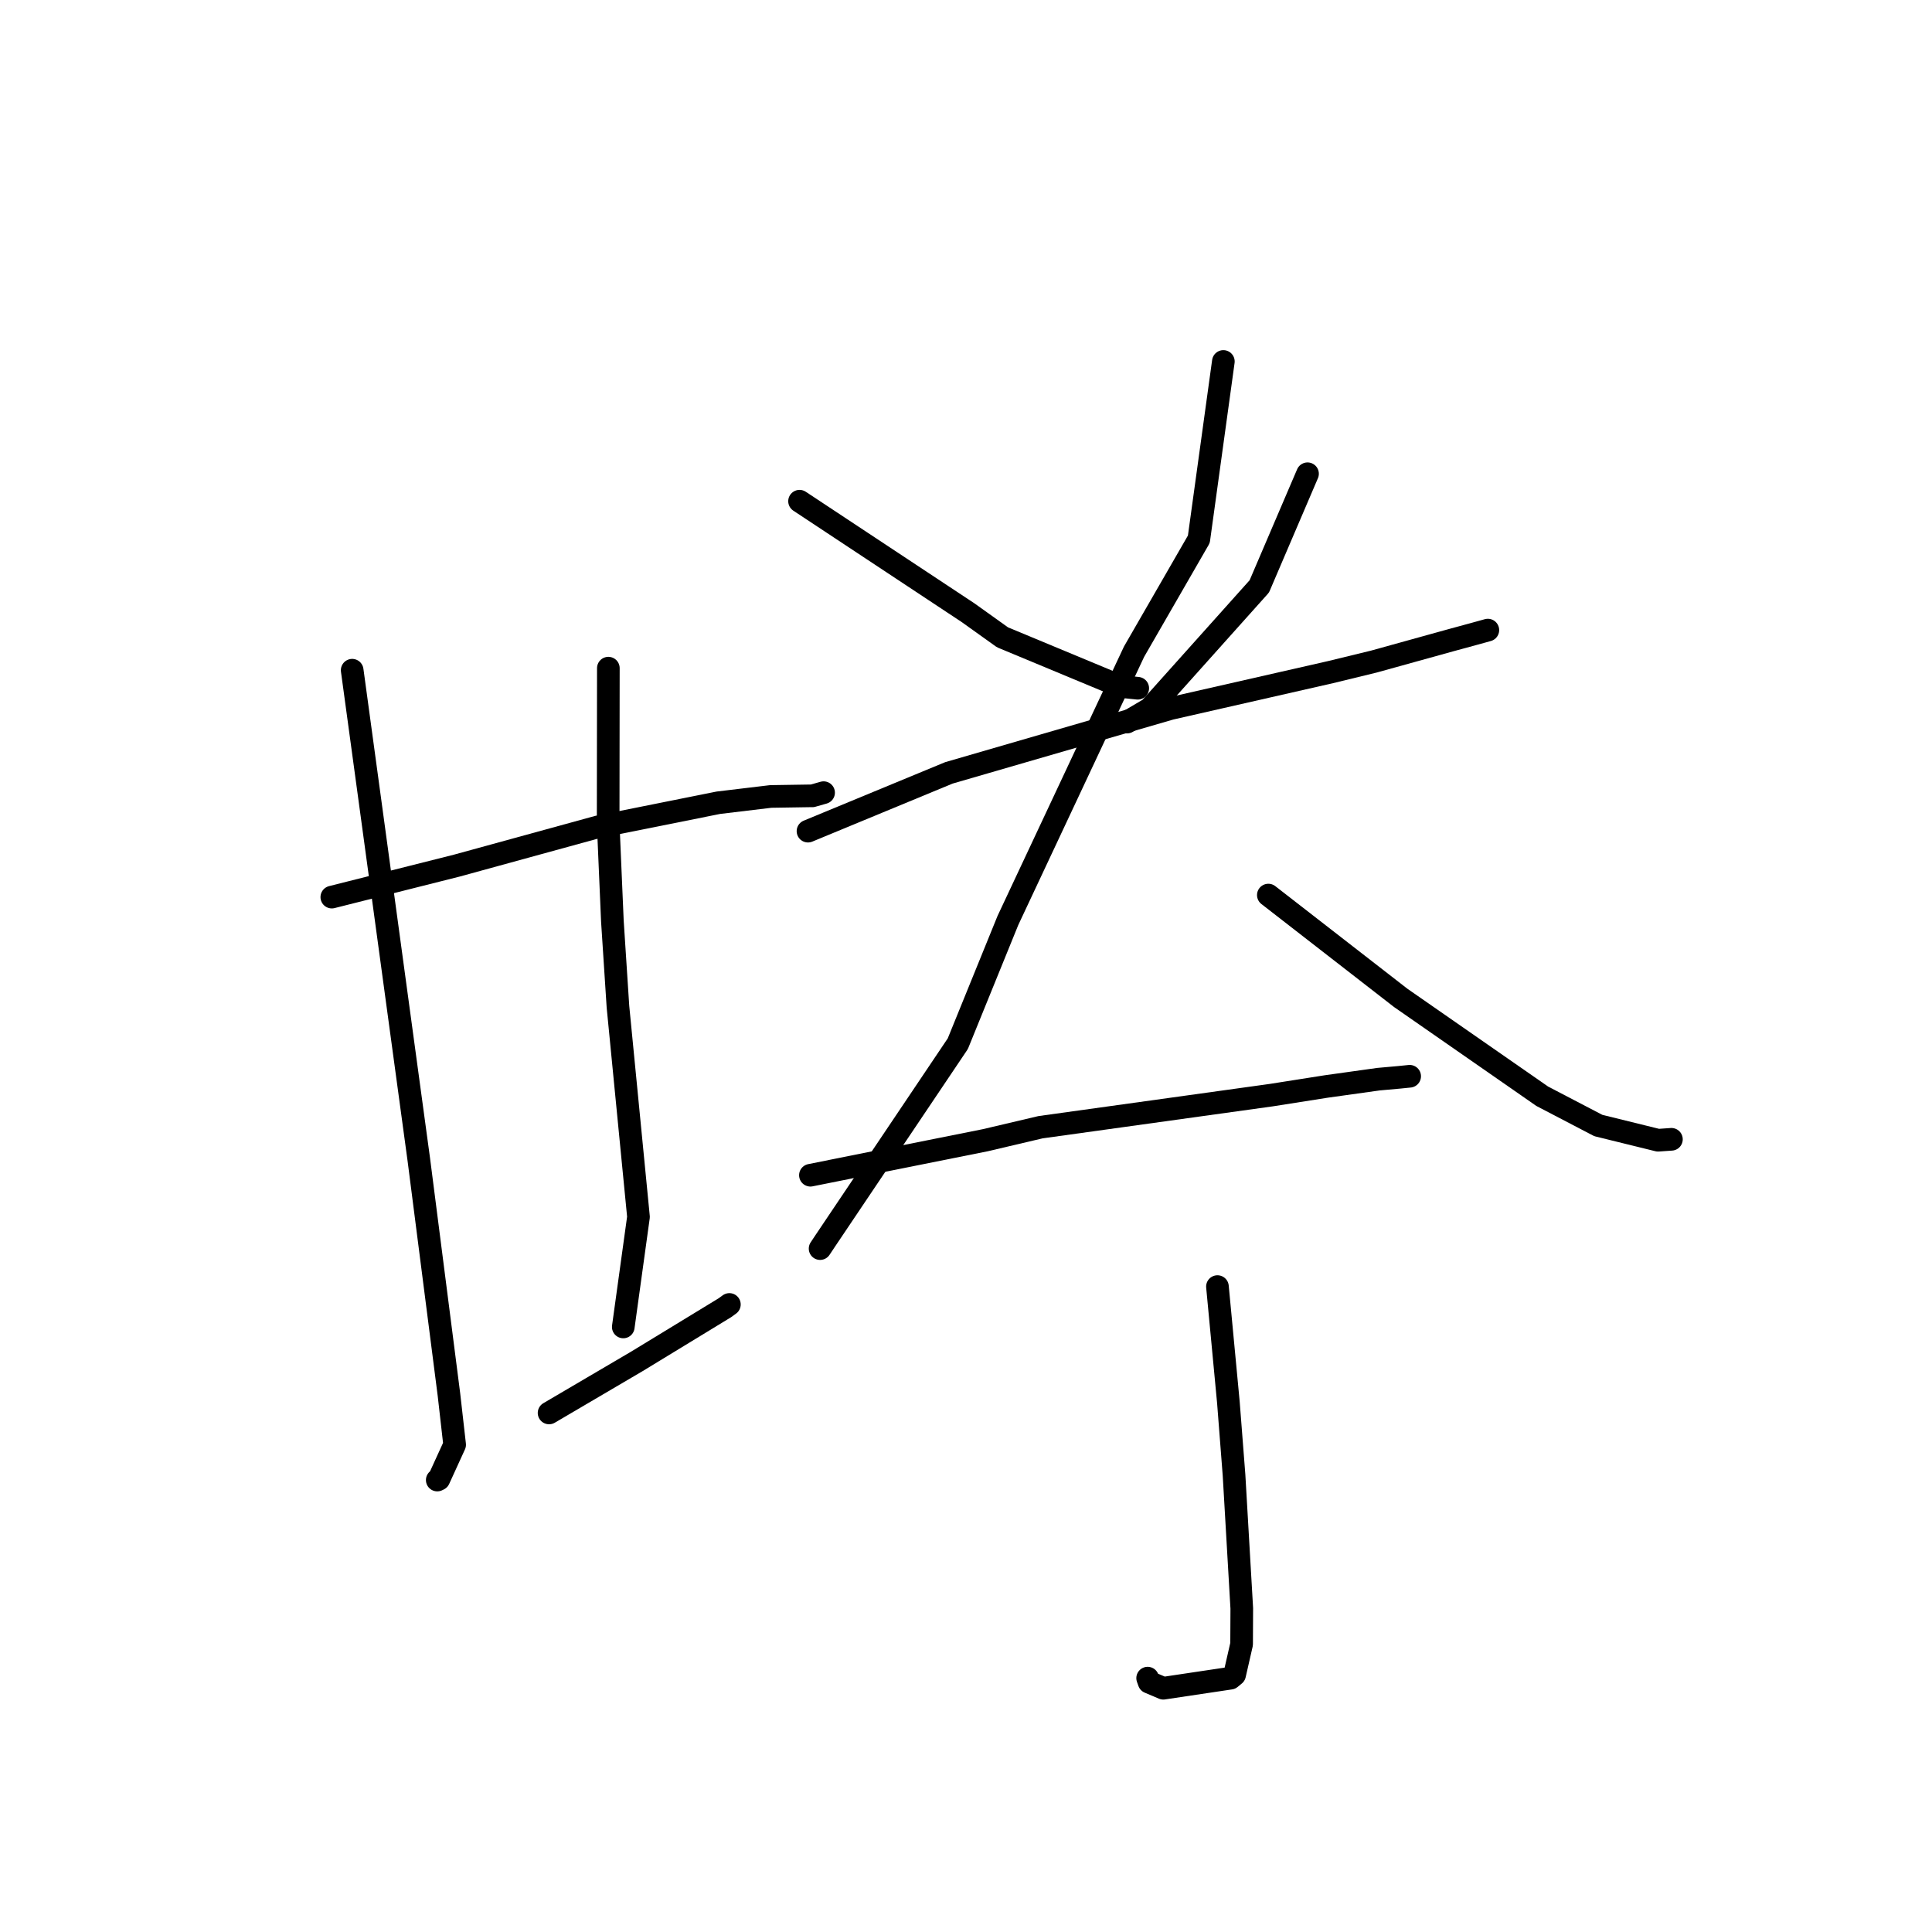 <?xml version="1.0" standalone="no"?>
    <svg width="256" height="256" xmlns="http://www.w3.org/2000/svg" version="1.1">
    <polyline stroke="black" stroke-width="3" stroke-linecap="round" fill="transparent" stroke-linejoin="round" points="43.967 118.871 52.246 116.786 60.524 114.7 79.224 109.567 95.186 106.367 102.125 105.535 107.439 105.453 107.629 105.458 109.032 105.06 109.13 105.032 " />
        <polyline stroke="black" stroke-width="3" stroke-linecap="round" fill="transparent" stroke-linejoin="round" points="46.666 88.807 48.77 104.241 50.873 119.675 55.494 153.643 59.485 184.766 60.242 191.435 58.151 196.011 57.938 196.114 " />
        <polyline stroke="black" stroke-width="3" stroke-linecap="round" fill="transparent" stroke-linejoin="round" points="80.61 88.534 80.597 98.791 80.584 109.047 81.145 122.062 81.882 133.391 84.603 161.244 82.771 174.501 82.588 175.827 " />
        <polyline stroke="black" stroke-width="3" stroke-linecap="round" fill="transparent" stroke-linejoin="round" points="72.755 187.223 78.573 183.806 84.39 180.389 96.068 173.271 96.647 172.847 " />
        <polyline stroke="black" stroke-width="3" stroke-linecap="round" fill="transparent" stroke-linejoin="round" points="105.944 66.413 117.101 73.794 128.258 81.175 132.832 84.446 148.509 90.964 150.756 91.196 " />
        <polyline stroke="black" stroke-width="3" stroke-linecap="round" fill="transparent" stroke-linejoin="round" points="173.254 62.775 170.059 70.237 166.865 77.699 152.362 93.896 149.343 95.679 " />
        <polyline stroke="black" stroke-width="3" stroke-linecap="round" fill="transparent" stroke-linejoin="round" points="107.063 110.131 116.398 106.27 125.734 102.409 155.122 93.88 176.299 89.061 182.034 87.665 192.296 84.82 195.328 83.995 197.133 83.495 197.144 83.492 197.148 83.491 " />
        <polyline stroke="black" stroke-width="3" stroke-linecap="round" fill="transparent" stroke-linejoin="round" points="162.101 47.897 160.477 59.677 158.853 71.456 150.268 86.352 133.552 121.968 126.915 138.293 109.385 164.368 108.667 165.446 " />
        <polyline stroke="black" stroke-width="3" stroke-linecap="round" fill="transparent" stroke-linejoin="round" points="168.062 118.602 176.831 125.413 185.601 132.223 204.354 145.26 211.784 149.135 219.706 151.087 221.326 150.974 221.472 150.964 " />
        <polyline stroke="black" stroke-width="3" stroke-linecap="round" fill="transparent" stroke-linejoin="round" points="107.385 155.724 118.971 153.404 130.556 151.085 137.876 149.362 168.446 145.112 175.725 143.966 182.665 142.996 185.438 142.747 186.777 142.611 186.786 142.611 186.789 142.61 " />
        <polyline stroke="black" stroke-width="3" stroke-linecap="round" fill="transparent" stroke-linejoin="round" points="161.318 170.479 162.043 178.146 162.767 185.813 163.517 195.471 164.542 213.115 164.519 217.858 163.592 221.916 163.117 222.309 163.043 222.37 154.144 223.7 152.262 222.902 152.069 222.361 " />
        </svg>